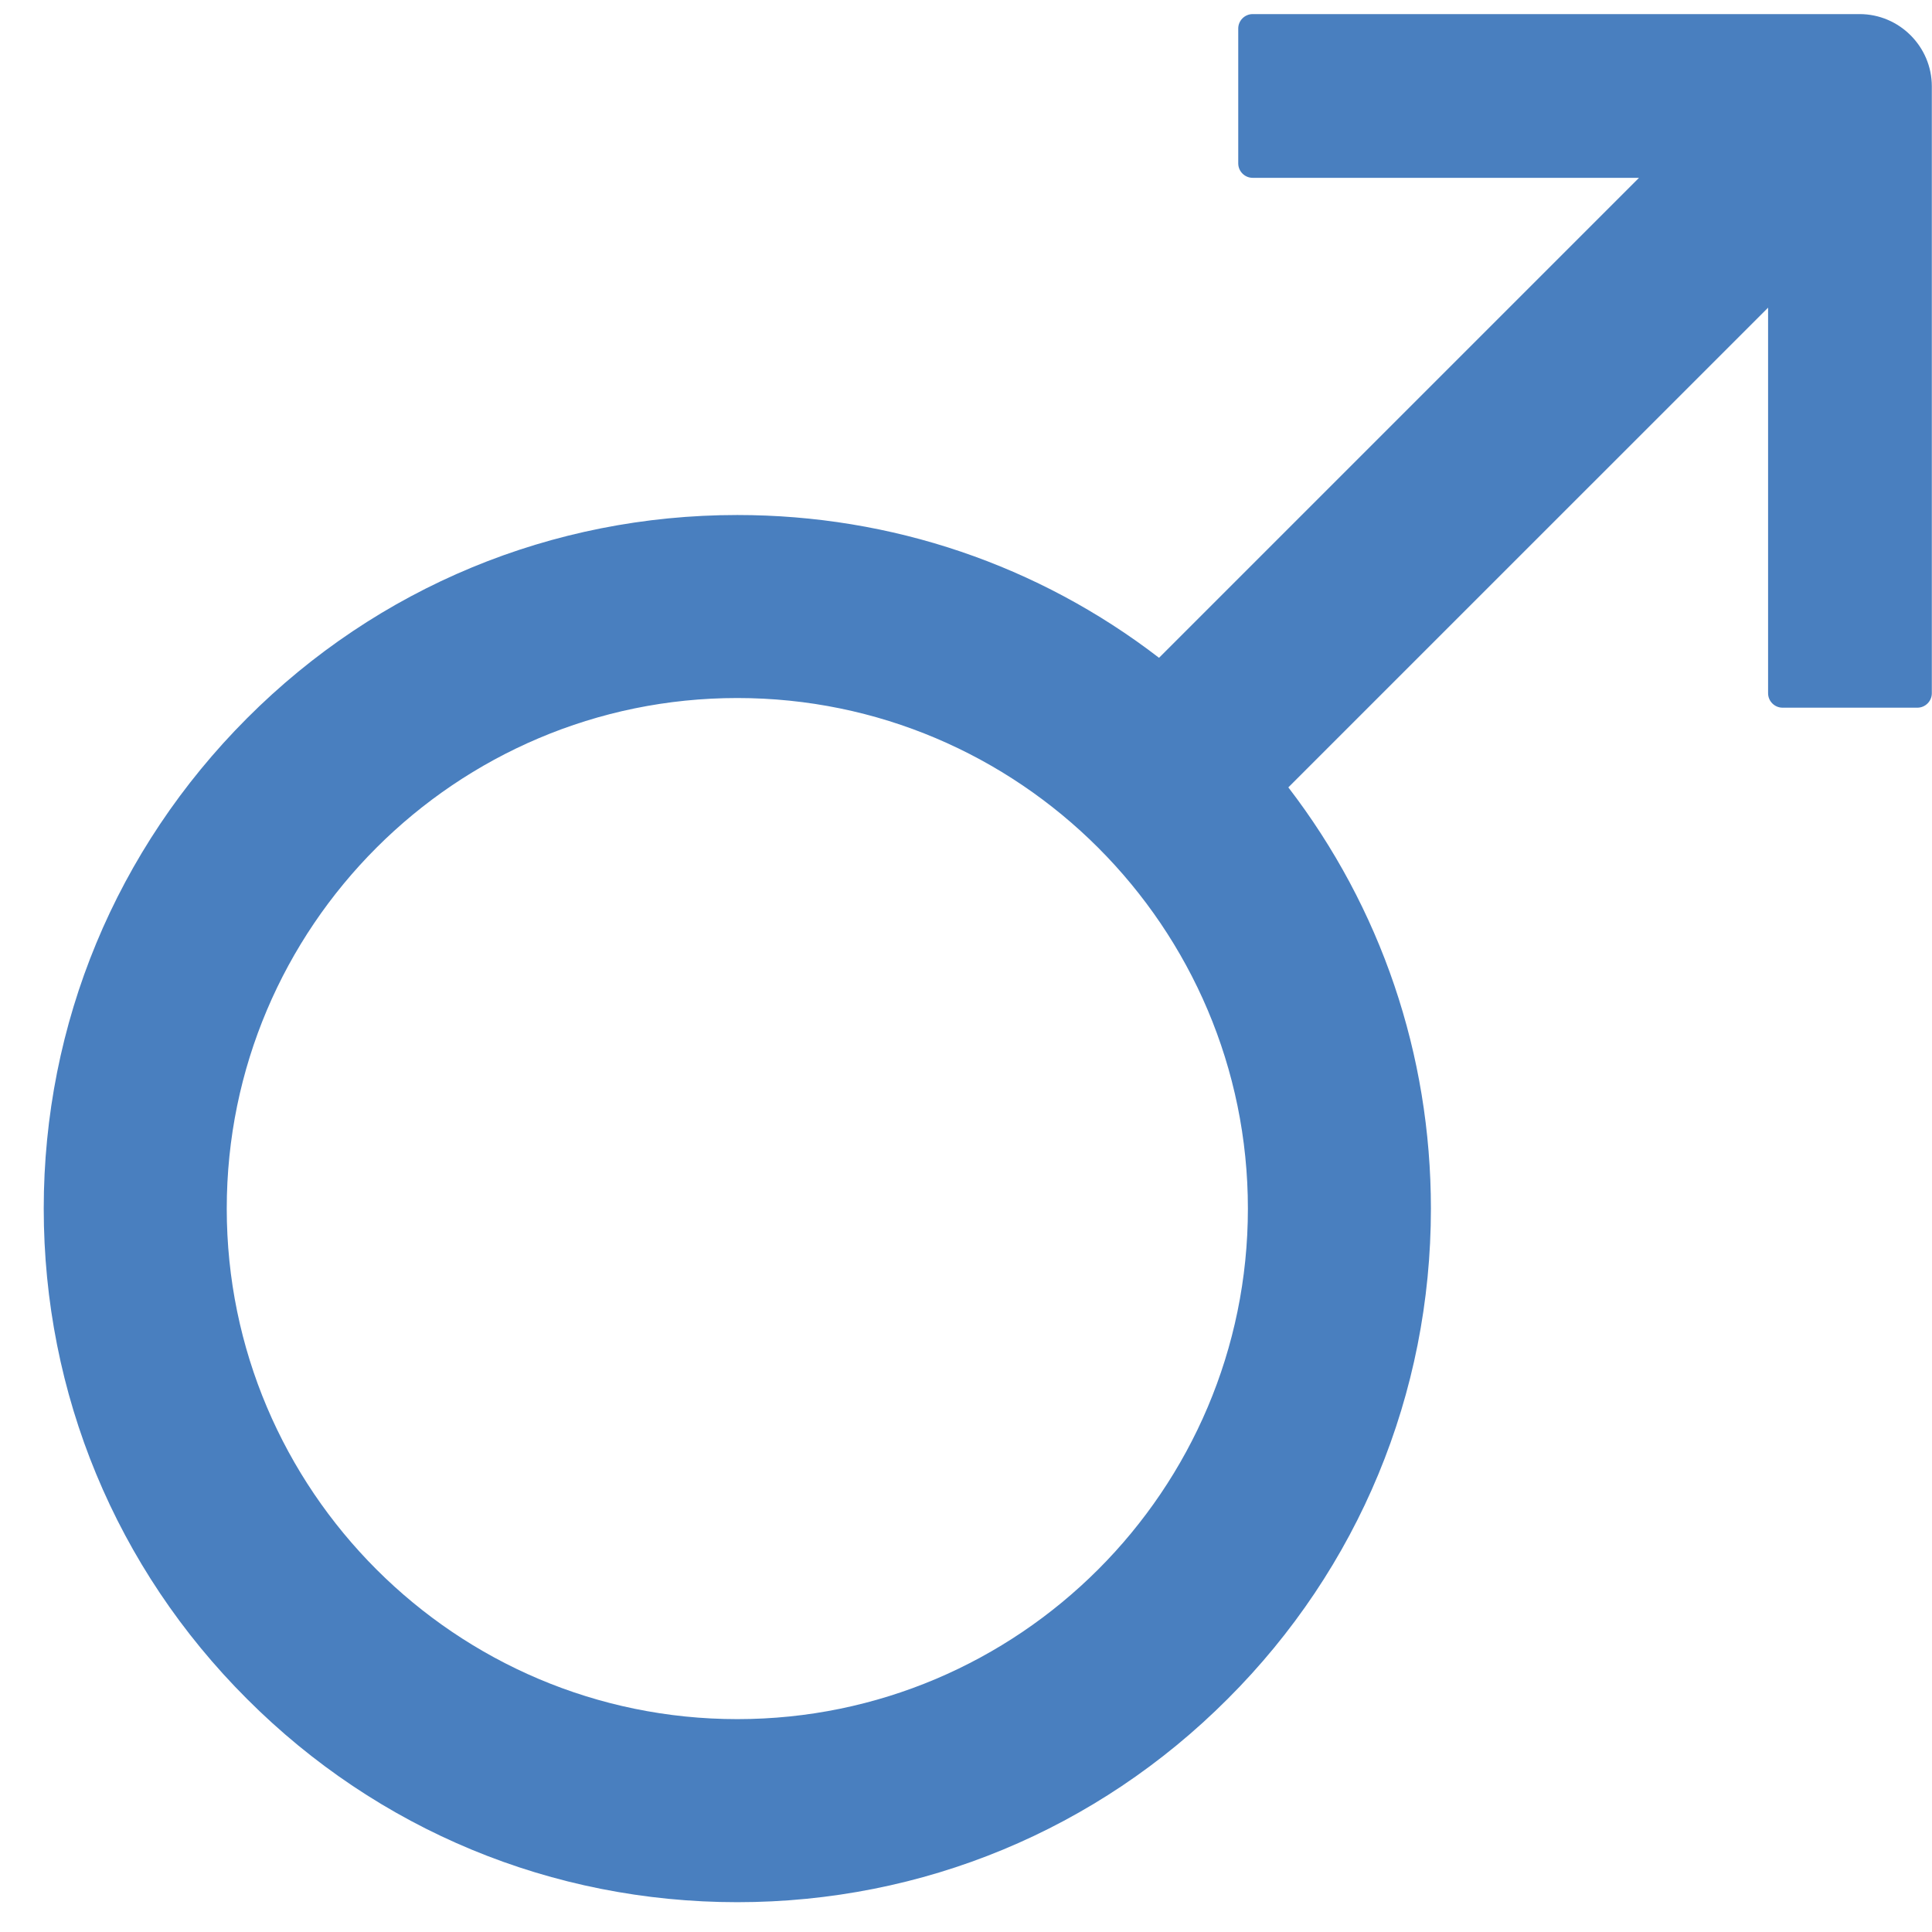 <svg width="44" height="44" viewBox="0 0 44 44" fill="none" xmlns="http://www.w3.org/2000/svg">
<path d="M42.351 0.321H28.529C28.348 0.321 28.2 0.469 28.2 0.65V3.721C28.2 3.902 28.348 4.05 28.529 4.05H37.327L26.396 14.981C23.653 12.87 20.308 11.729 16.792 11.729C12.574 11.729 8.603 13.374 5.625 16.358C2.647 19.342 0.996 23.307 0.996 27.525C0.996 31.743 2.642 35.714 5.625 38.692C8.603 41.675 12.574 43.321 16.792 43.321C21.01 43.321 24.981 41.675 27.959 38.692C30.942 35.714 32.588 31.743 32.588 27.525C32.588 24.009 31.447 20.674 29.341 17.932L40.267 7.007V15.788C40.267 15.969 40.415 16.117 40.596 16.117H43.667C43.848 16.117 43.996 15.969 43.996 15.788V1.966C43.996 1.061 43.256 0.321 42.351 0.321ZM16.792 39.152C10.38 39.152 5.164 33.937 5.164 27.525C5.164 21.113 10.38 15.897 16.792 15.897C23.204 15.897 28.42 21.113 28.42 27.525C28.42 33.937 23.204 39.152 16.792 39.152Z" fill="#497FBF"/>
</svg>
